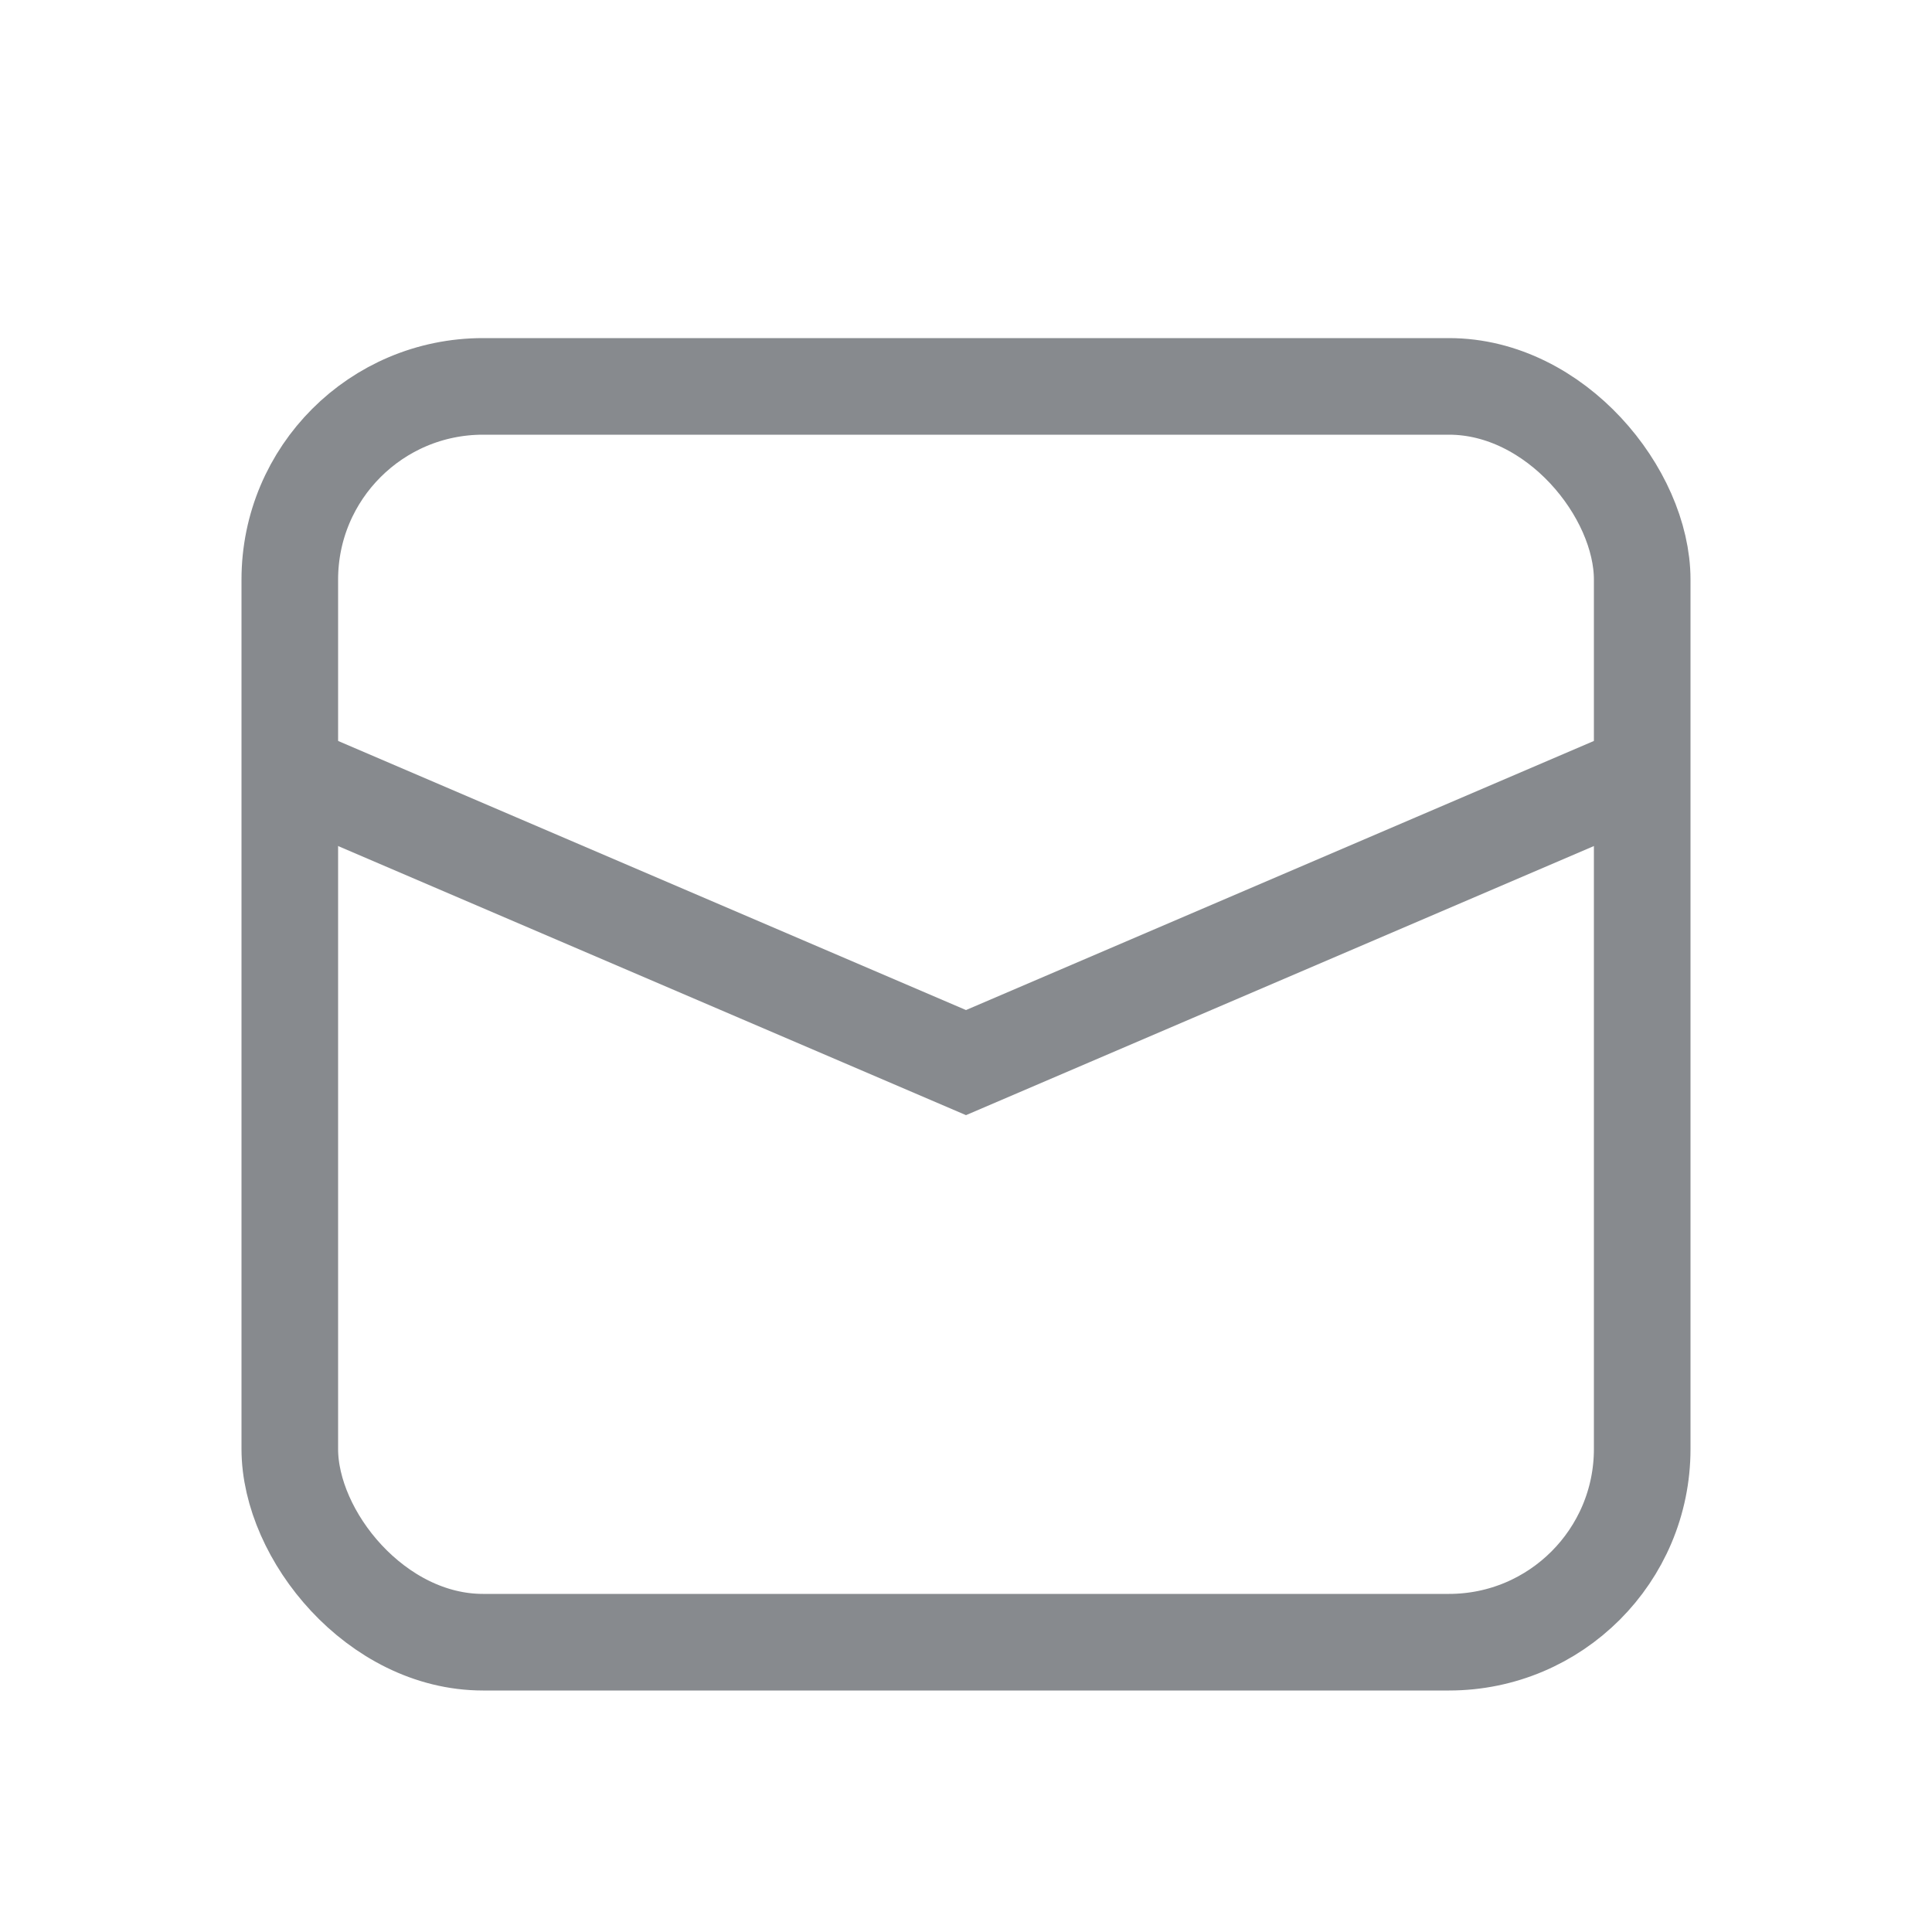 <svg width="20" height="20" viewBox="0 0 20 20" fill="none" xmlns="http://www.w3.org/2000/svg"><rect x="3" y="4" width="14" height="13" rx="2" stroke="#878A8E"/><path d="M3 8l7 3 7-3" stroke="#878A8E"/></svg>